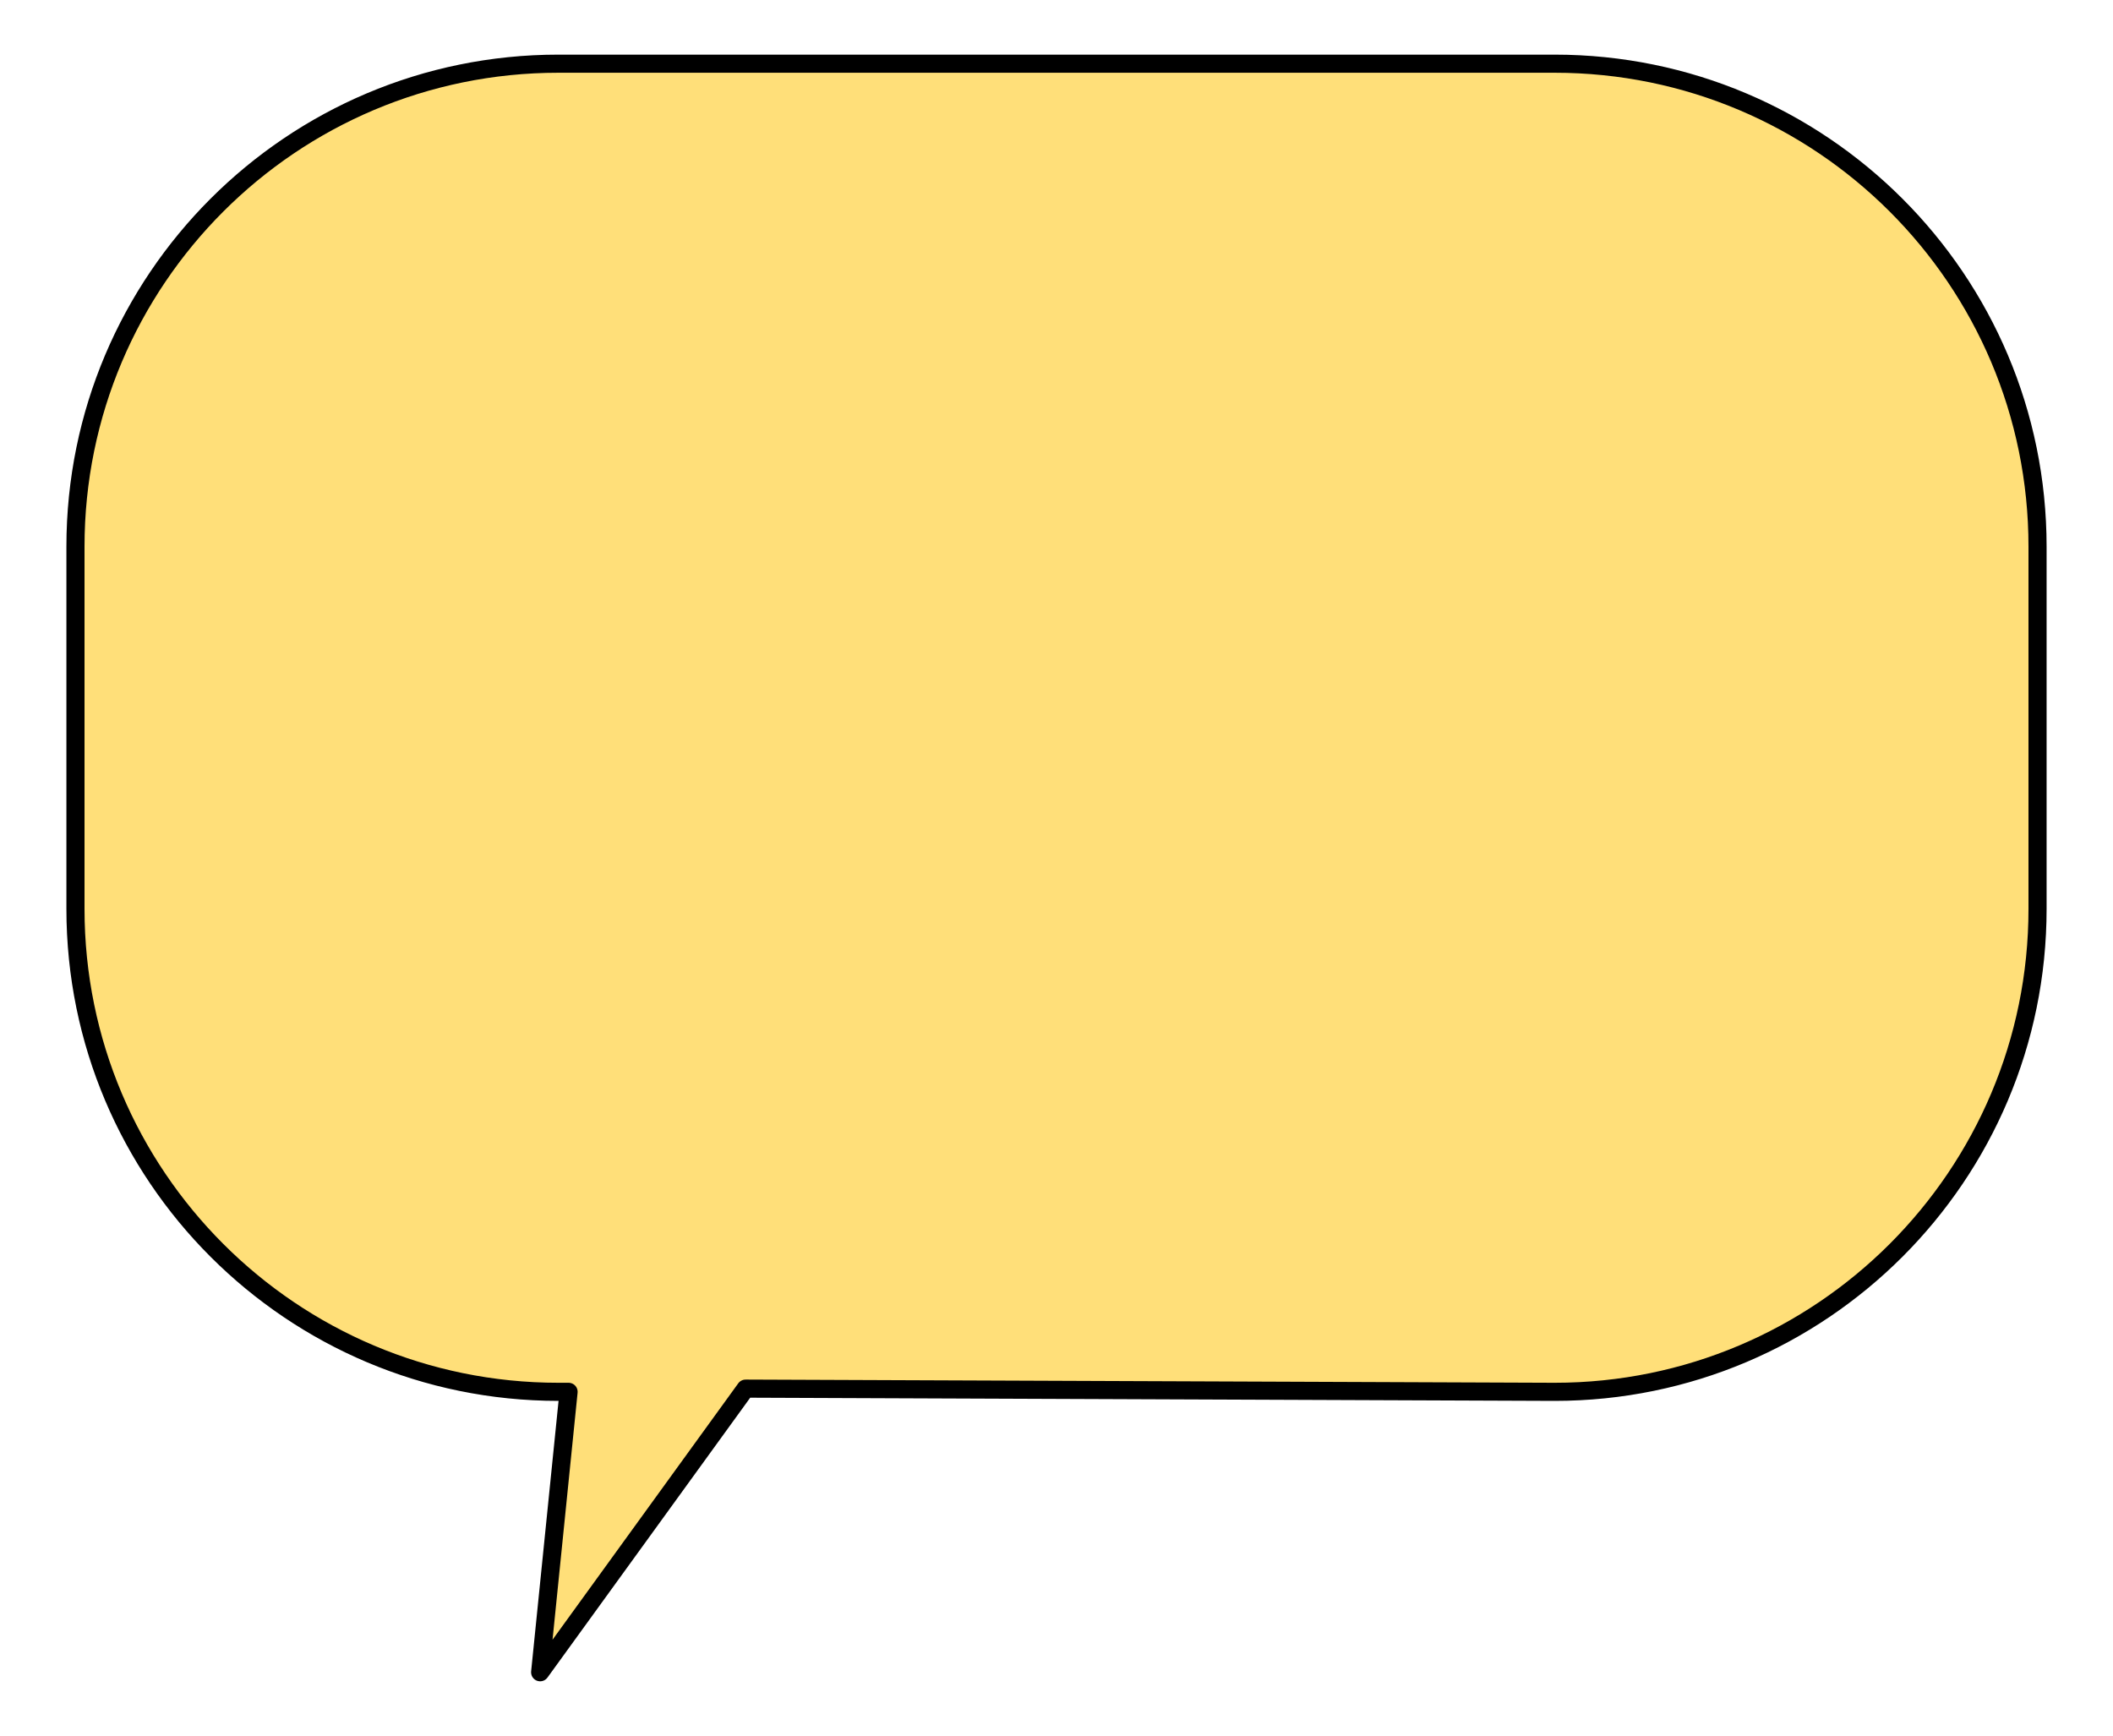 ﻿<?xml version="1.0" encoding="utf-8"?>
<!DOCTYPE svg PUBLIC "-//W3C//DTD SVG 1.1//EN" "http://www.w3.org/Graphics/SVG/1.1/DTD/svg11.dtd">
<svg xmlns="http://www.w3.org/2000/svg" xmlns:xlink="http://www.w3.org/1999/xlink" version="1.1" baseProfile="full" width="35" height="28.752" viewBox="0 0 35.00 28.75" enable-background="new 0 0 35.00 28.75" xml:space="preserve">
	<path fill="#FFD240" fill-opacity="0.702" stroke-width="0.3" stroke-linejoin="round" stroke="#000000" stroke-opacity="1" d="M 25.75,23.054L 12.35,23.001L 8.947,27.699L 9.418,23.054L 9.25,23.054C 4.832,23.054 1.25,19.472 1.25,15.054L 1.25,13.533L 1.25,13.158L 1.25,9.054C 1.25,4.635 4.832,1.054 9.25,1.054L 25.75,1.054C 30.168,1.054 33.75,4.635 33.75,9.054L 33.75,13.158L 33.75,13.533L 33.75,15.054C 33.75,19.472 30.168,23.054 25.75,23.054 Z "/>
</svg>
